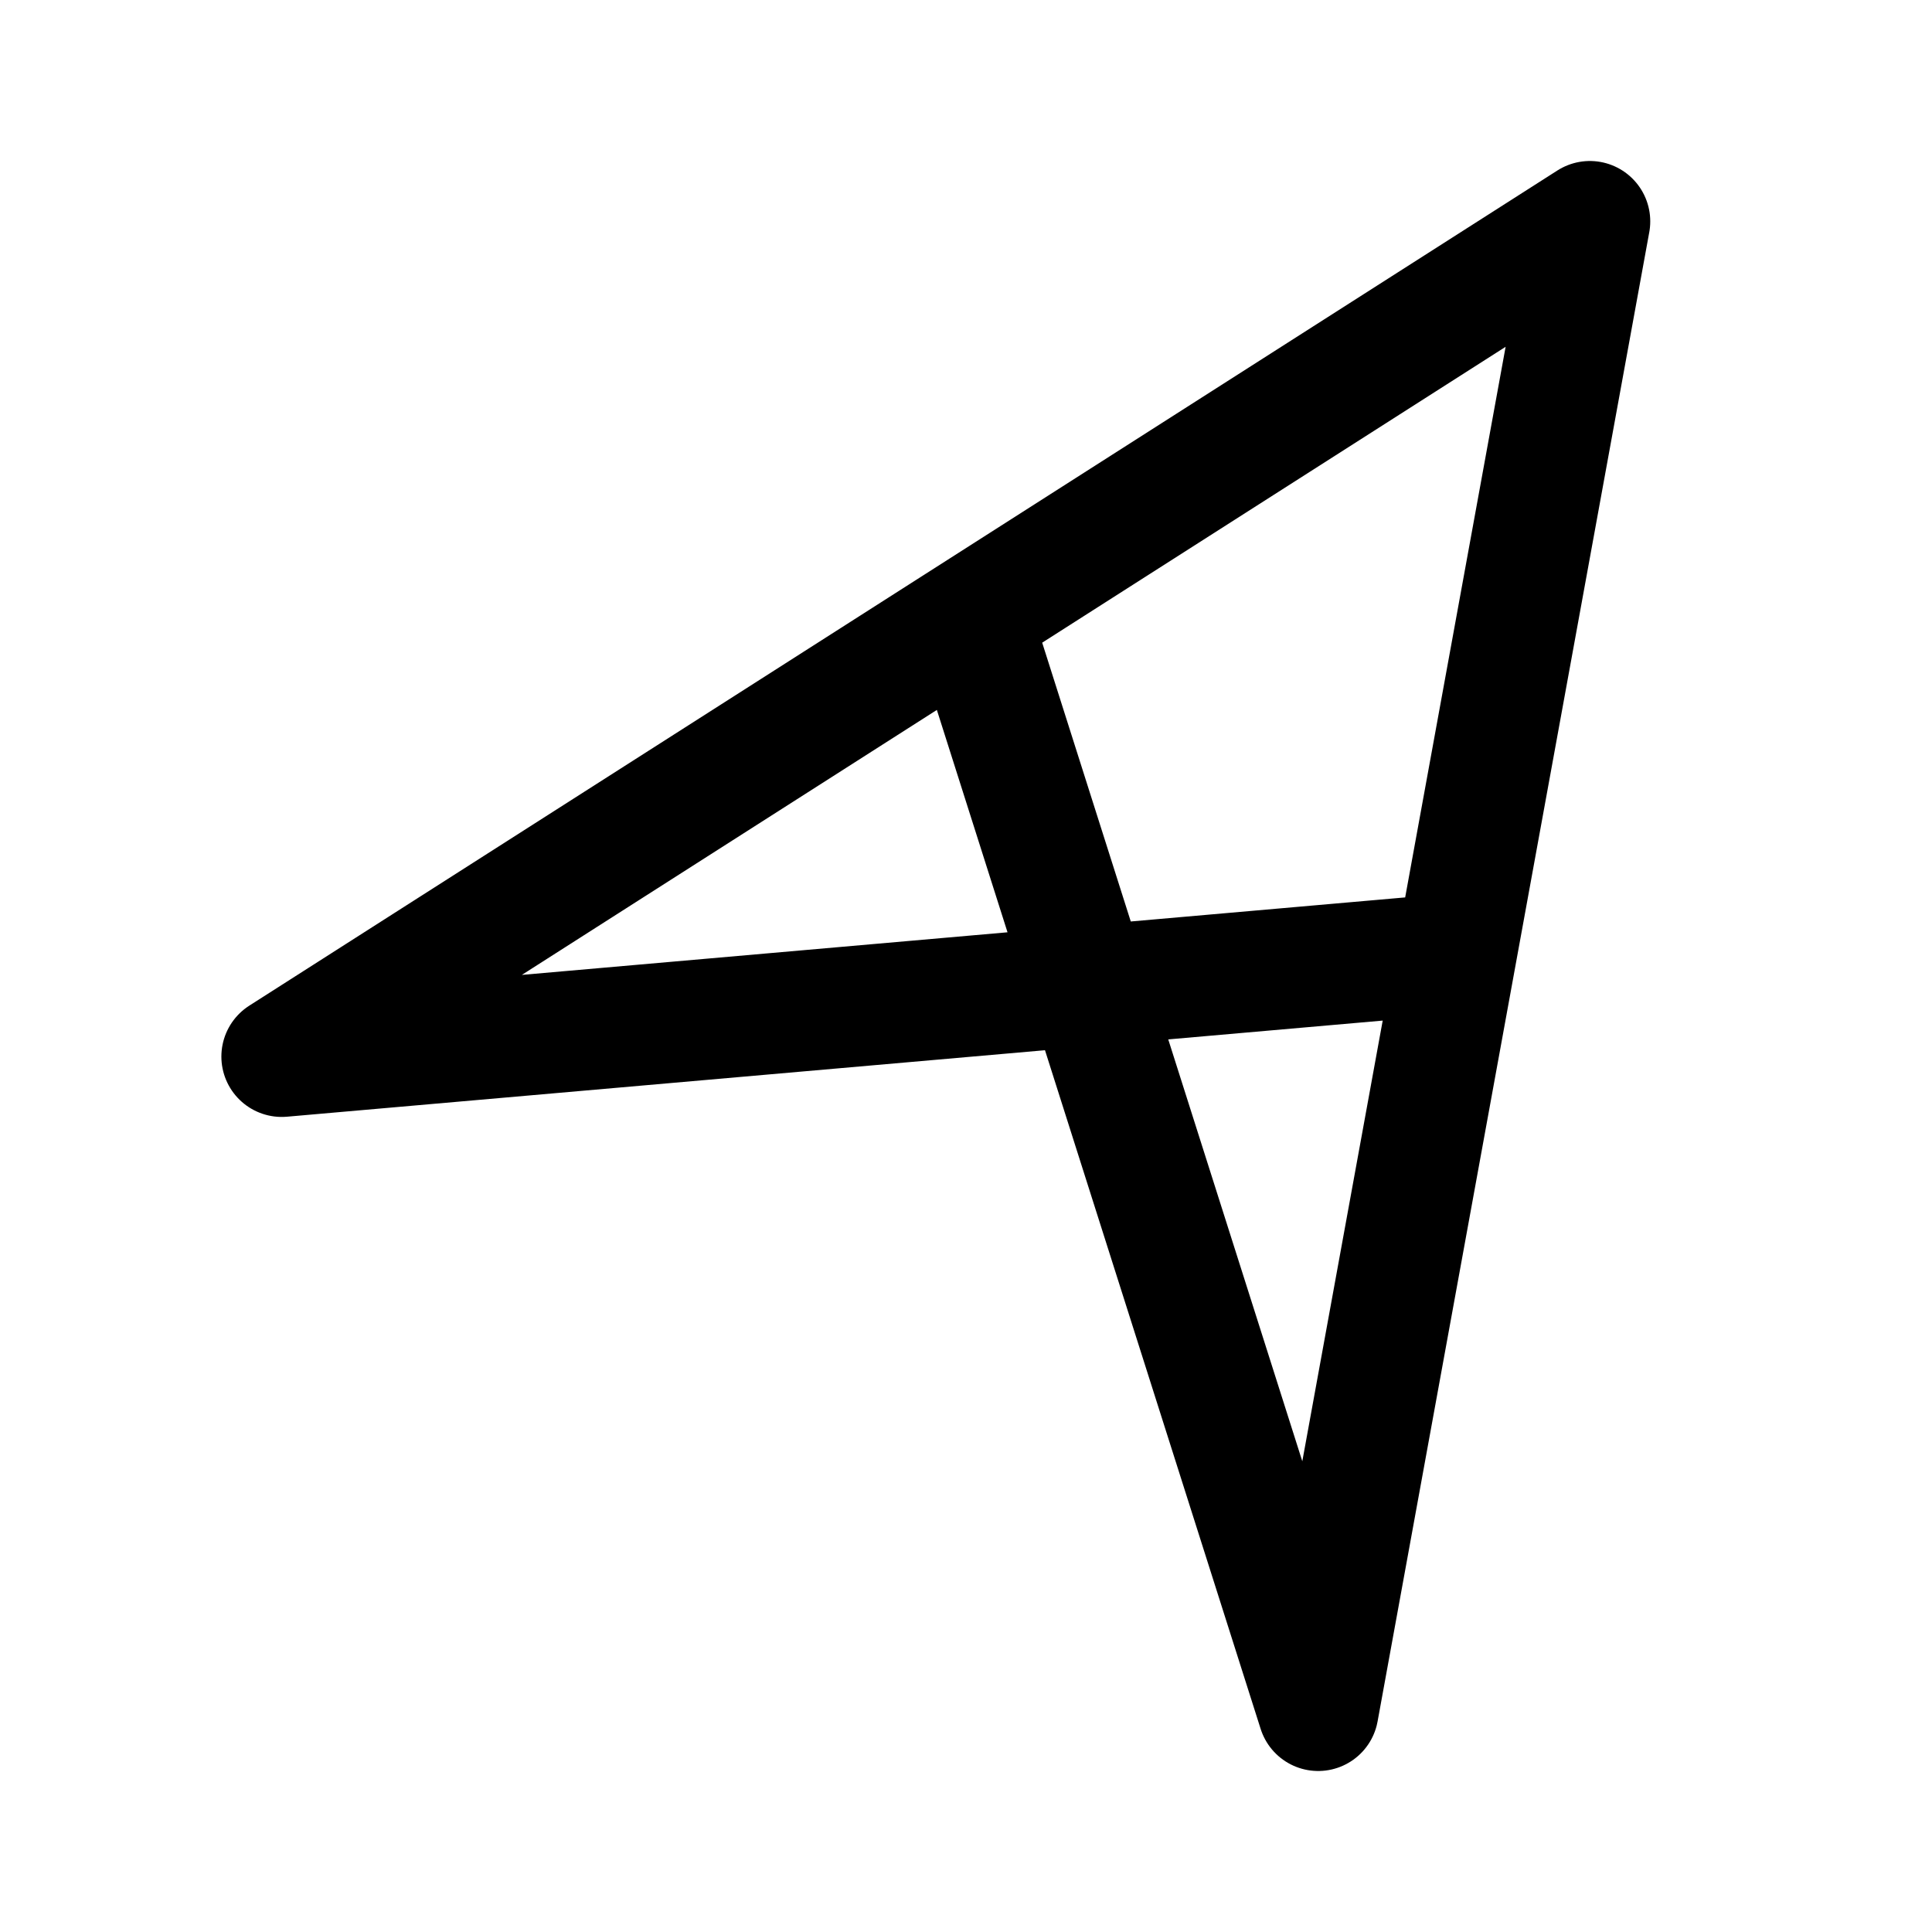 <svg width="76" height="76" viewBox="0 0 192 192" fill="none" xmlns="http://www.w3.org/2000/svg"><path d="M142 95 28 105l130-83-27 148L97 63" stroke="#000" stroke-width="12" stroke-linecap="round" stroke-linejoin="round"/></svg>